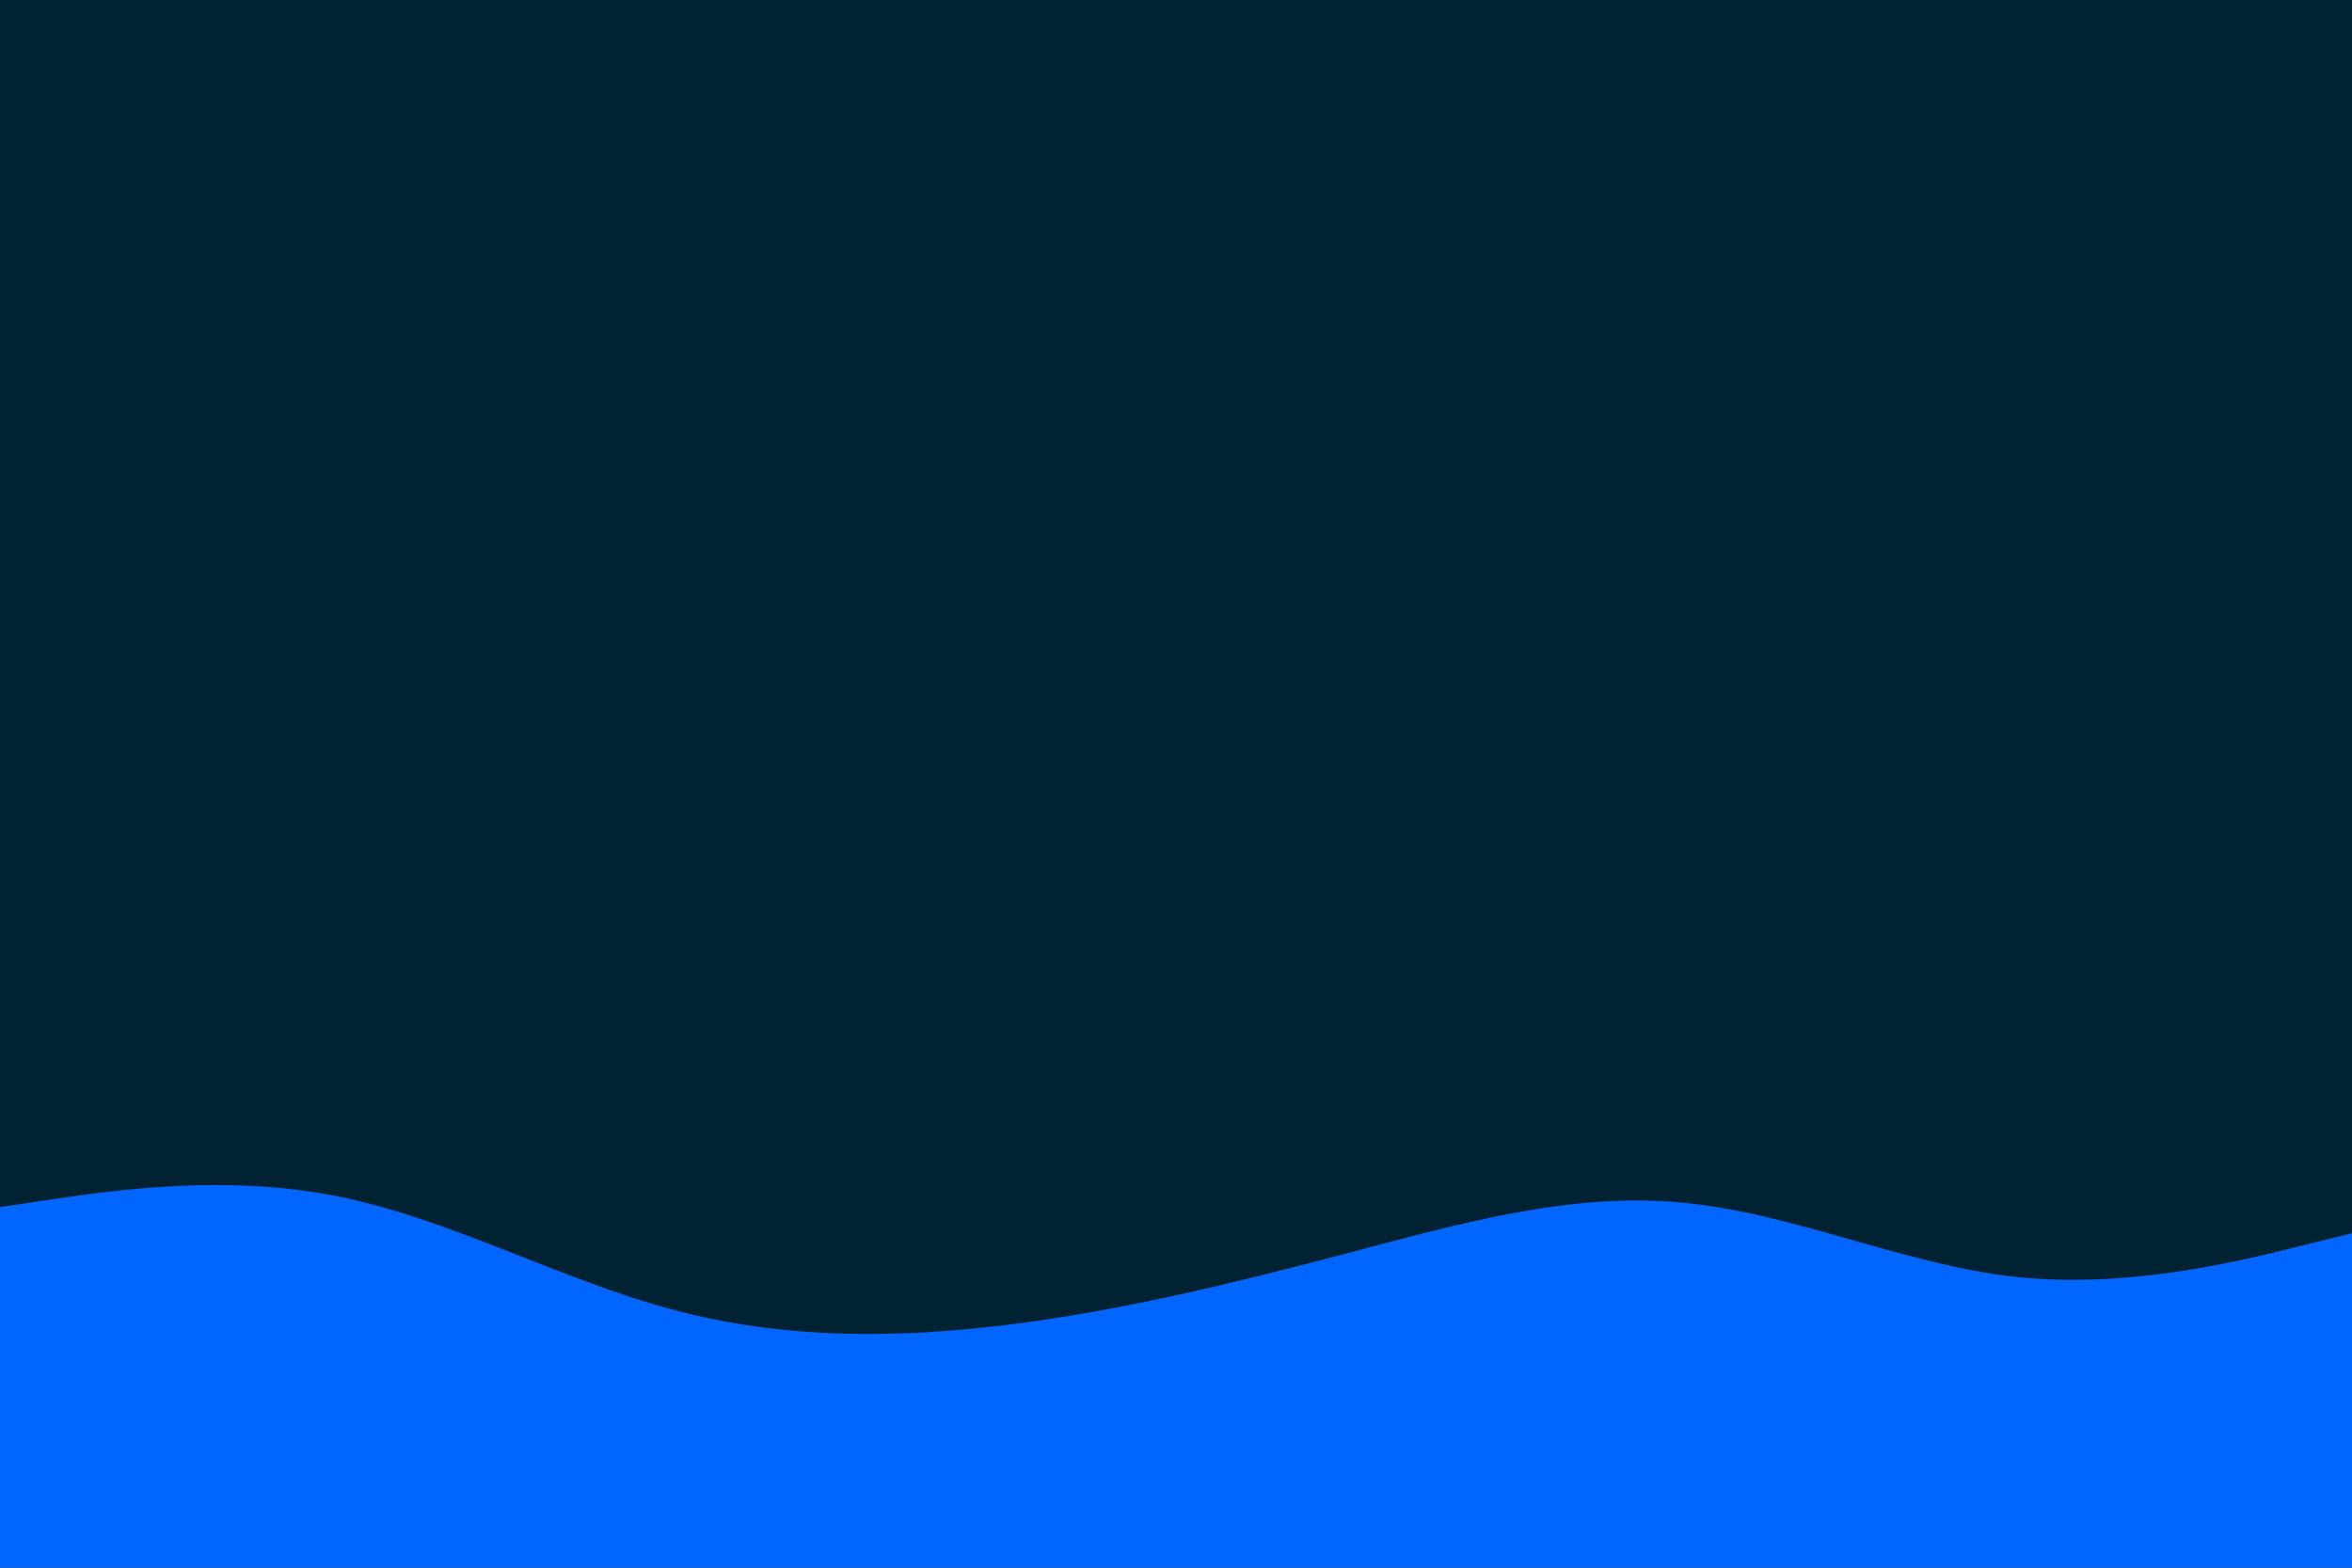 <svg id="visual" viewBox="0 0 900 600" width="900" height="600" xmlns="http://www.w3.org/2000/svg" xmlns:xlink="http://www.w3.org/1999/xlink" version="1.1"><rect x="0" y="0" width="900" height="600" fill="#002233"></rect><path d="M0 462L21.5 458.8C43 455.7 86 449.3 128.8 457.8C171.7 466.3 214.3 489.7 257.2 501.2C300 512.7 343 512.3 385.8 507C428.7 501.7 471.3 491.3 514.2 480C557 468.7 600 456.3 642.8 460.2C685.7 464 728.3 484 771.2 488.7C814 493.3 857 482.7 878.5 477.3L900 472L900 601L878.5 601C857 601 814 601 771.2 601C728.3 601 685.7 601 642.8 601C600 601 557 601 514.2 601C471.3 601 428.7 601 385.8 601C343 601 300 601 257.2 601C214.3 601 171.7 601 128.8 601C86 601 43 601 21.5 601L0 601Z" fill="#0066FF" stroke-linecap="round" stroke-linejoin="miter"></path></svg>